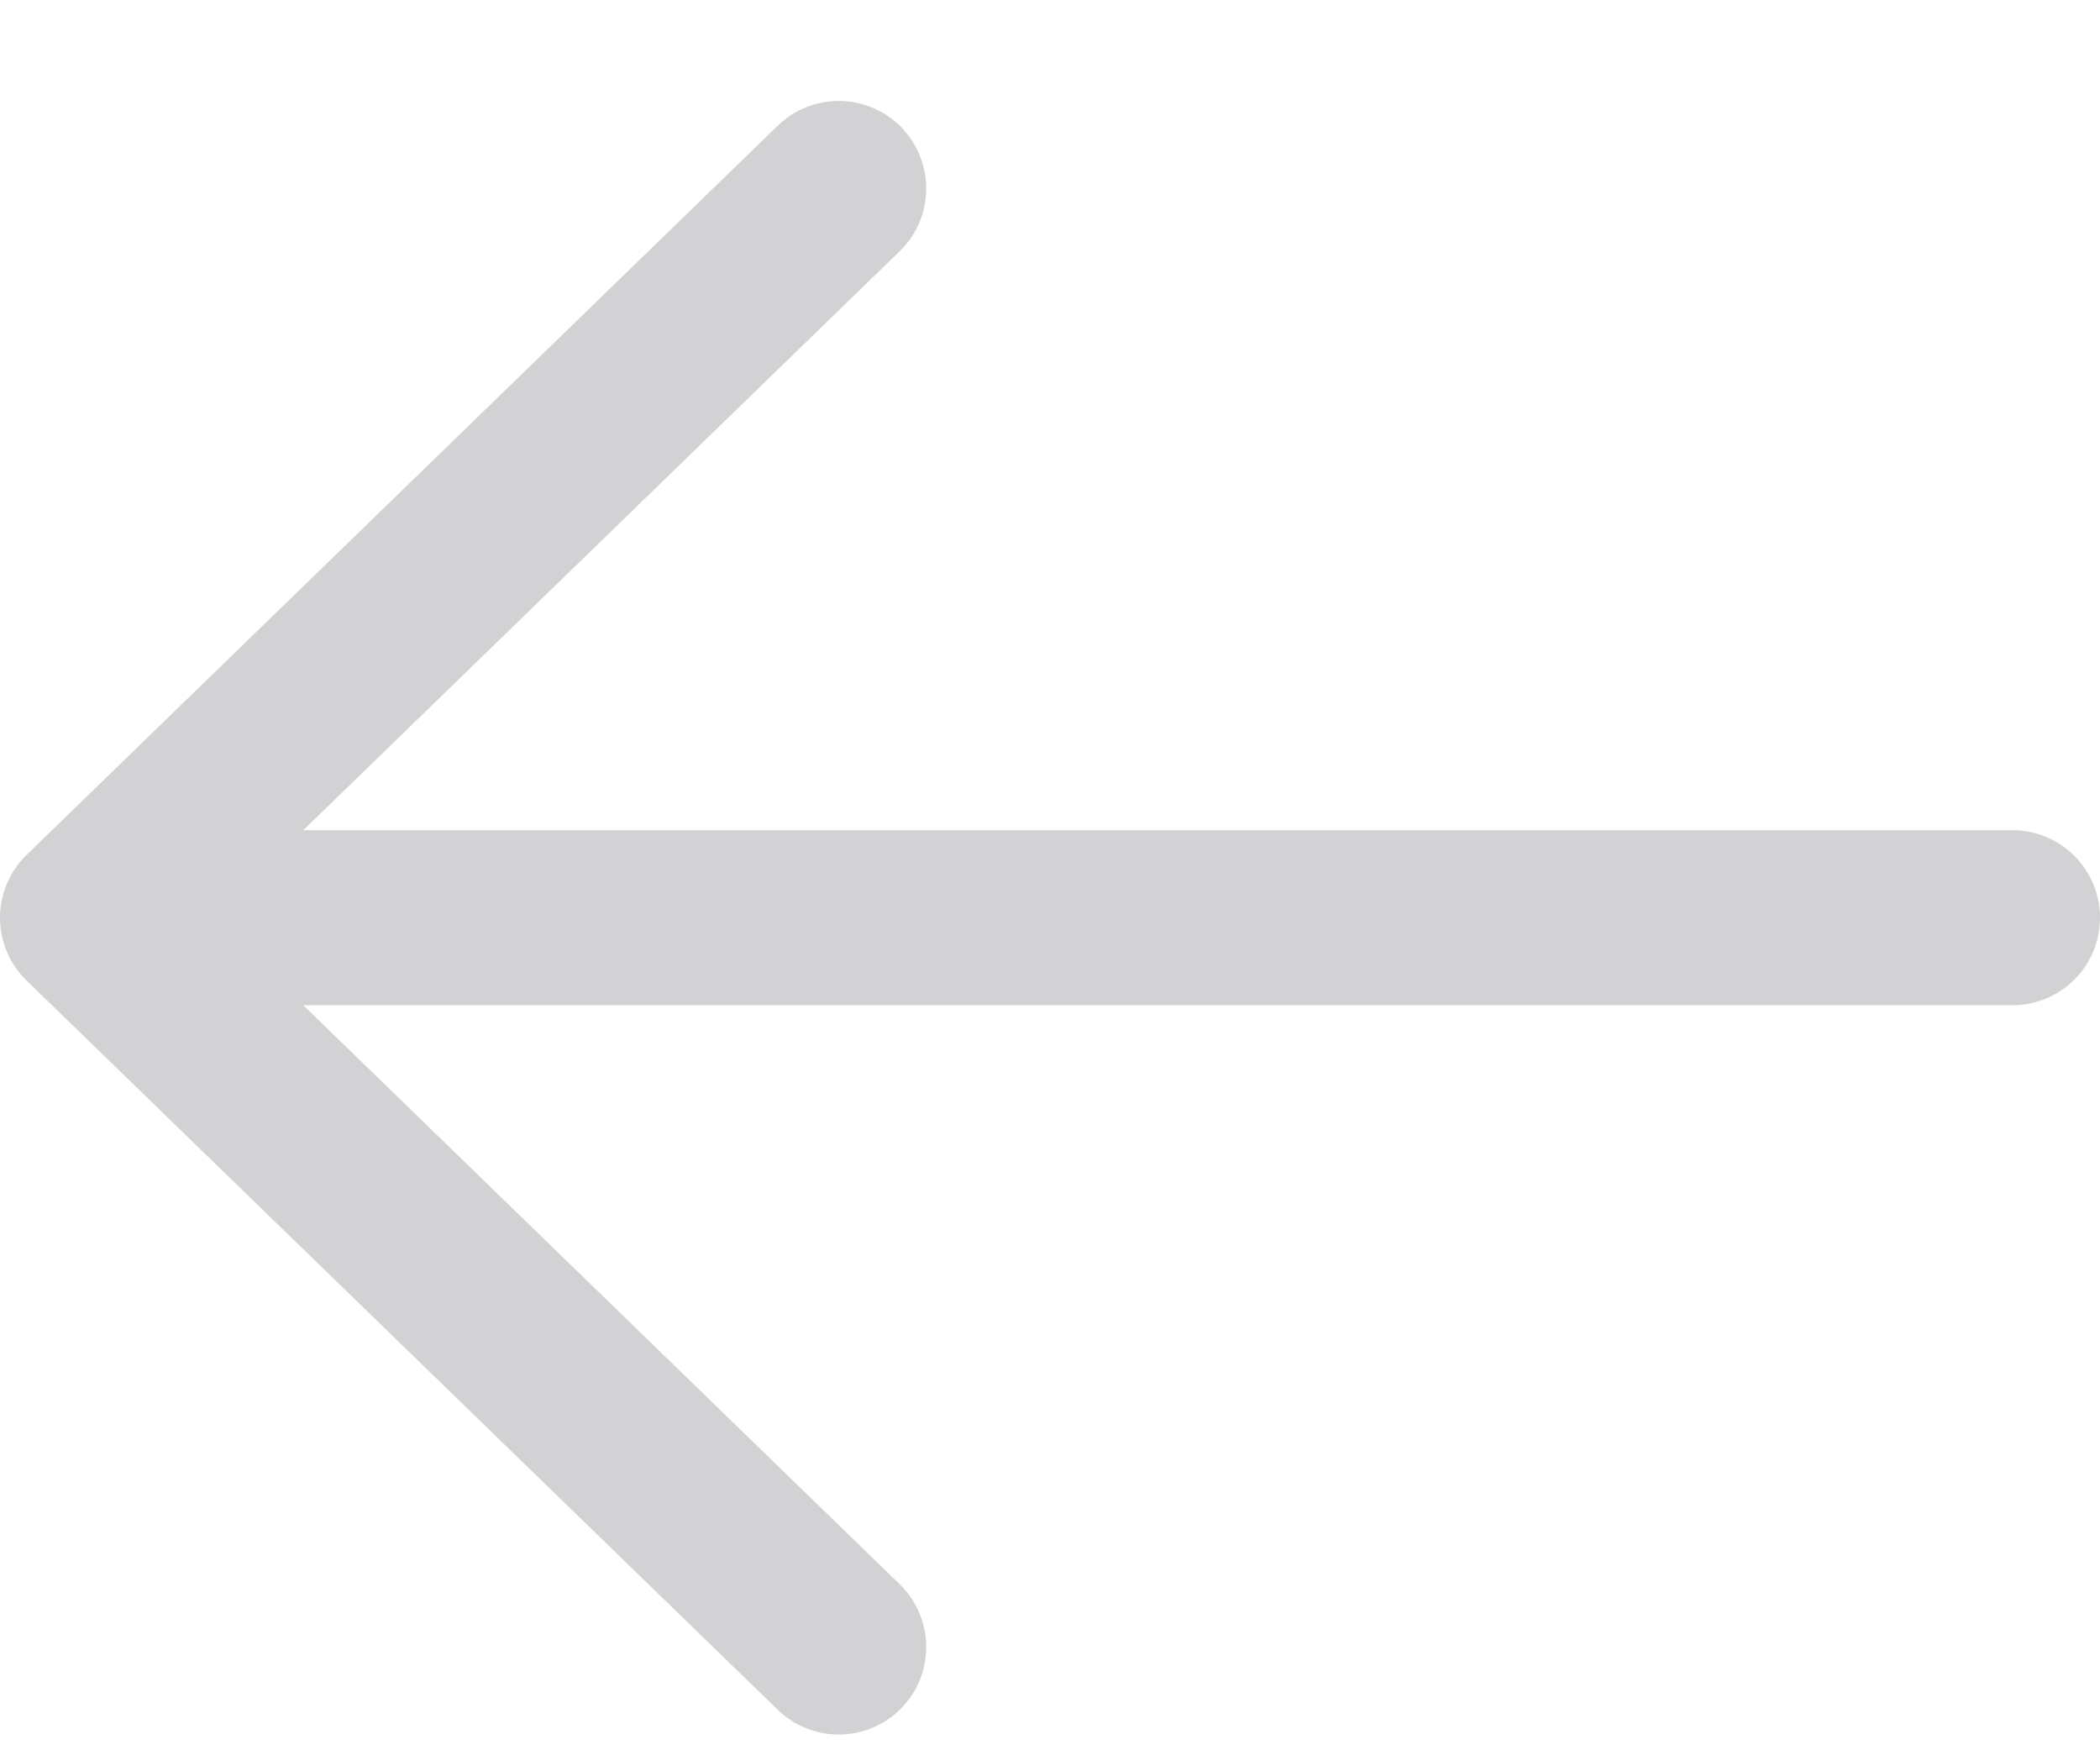 <svg width="18" height="15" viewBox="0 0 18 15" fill="none" xmlns="http://www.w3.org/2000/svg">
<path d="M7.189 14.115L0.75 7.865M0.75 7.865L7.189 1.615M0.75 7.865L17.25 7.865" stroke="#D2D2D4" stroke-width="1.5" stroke-miterlimit="10" stroke-linecap="round" stroke-linejoin="round"/>
</svg>

